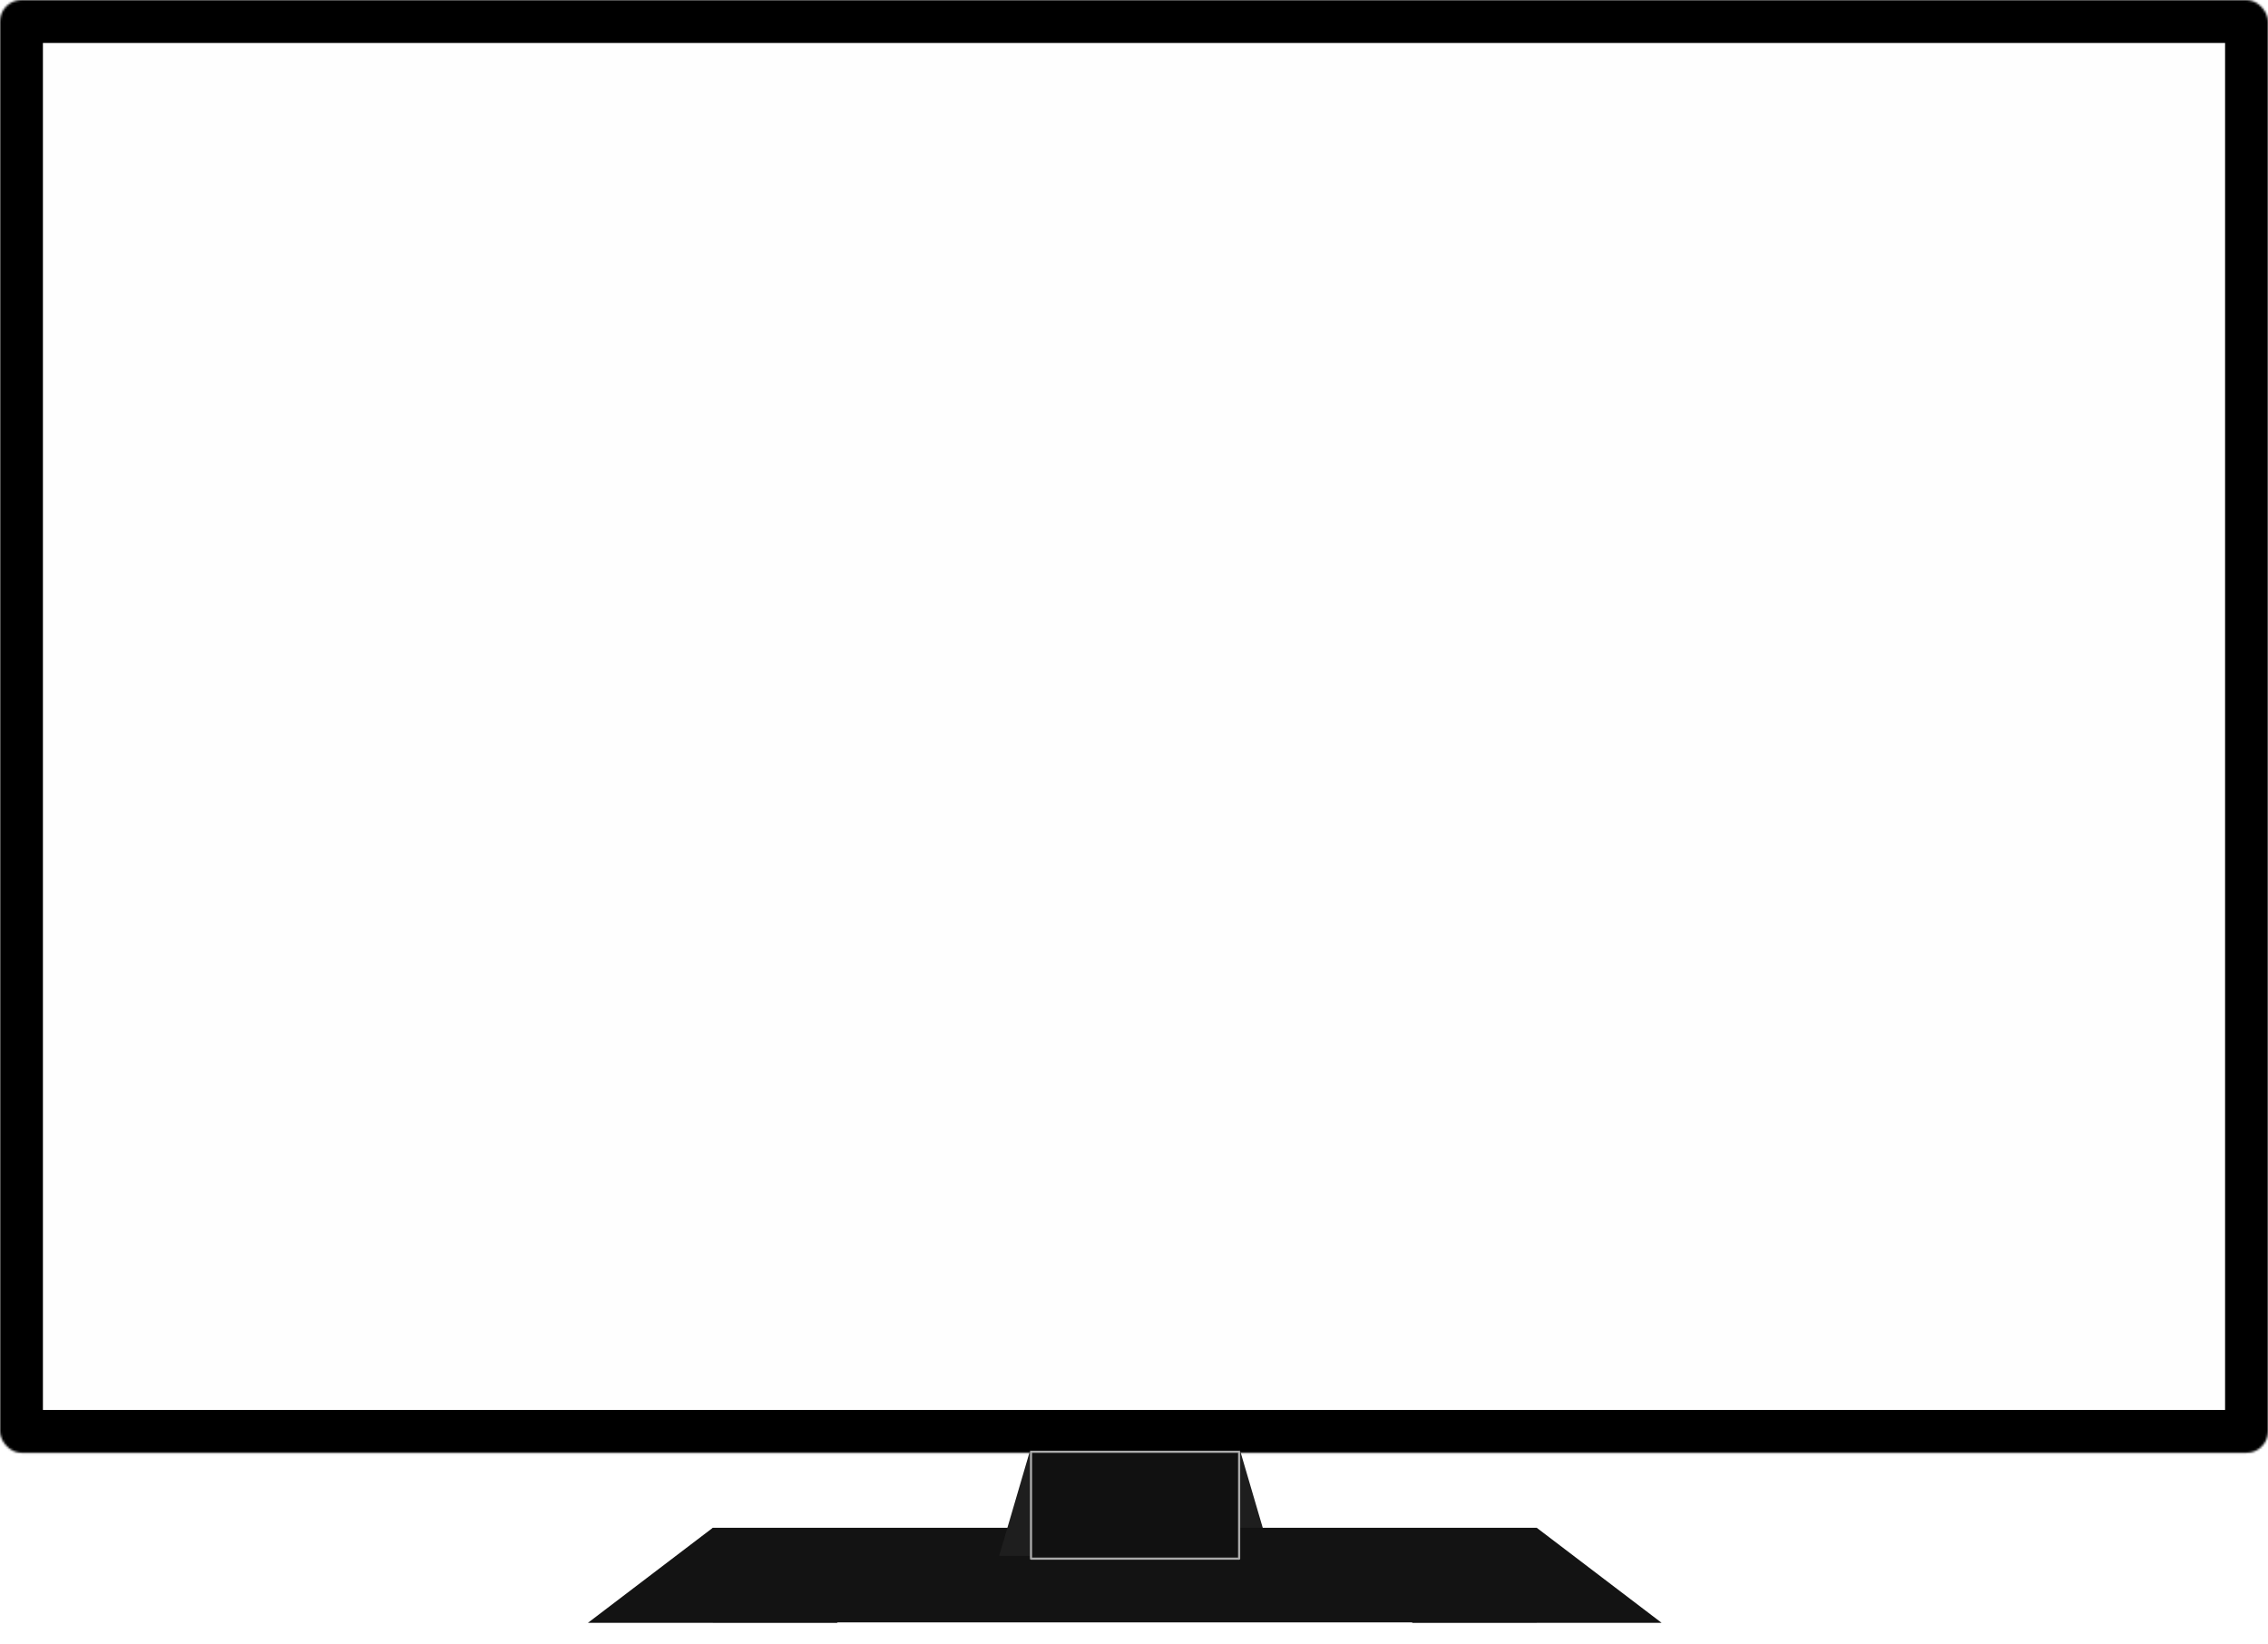 <svg width="1057" height="766" viewBox="0 0 1057 766" fill="none" xmlns="http://www.w3.org/2000/svg">
<mask id="path-1-inside-1_125_316" fill="white">
<rect width="1057" height="677.04" rx="10"/>
</mask>
<rect width="1057" height="677.04" rx="10" fill="#FEFEFE" stroke="black" stroke-width="40" mask="url(#path-1-inside-1_125_316)"/>
<g filter="url(#filter0_f_125_316)">
<path d="M577.798 675.465L592.347 725.062H563.25L577.798 675.465Z" fill="#1E1E1E"/>
</g>
<g filter="url(#filter1_d_125_316)">
<path d="M332.207 706.956H716.193V751.042H332.207V706.956Z" fill="#131313"/>
</g>
<g filter="url(#filter2_f_125_316)">
<path d="M480.202 675.466L494.751 725.063H465.653L480.202 675.466Z" fill="#1E1E1E"/>
</g>
<rect x="480.502" y="676.54" width="96.996" height="49.81" fill="#111111" stroke="#AAAAAA" stroke-linejoin="round"/>
<g filter="url(#filter3_d_125_316)">
<path d="M332.207 706.956L390.402 751.239H274.012L332.207 706.956Z" fill="#131313"/>
</g>
<g filter="url(#filter4_d_125_316)">
<path d="M716.193 706.956L774.388 751.239H657.998L716.193 706.956Z" fill="#131313"/>
</g>
<defs>
<filter id="filter0_f_125_316" x="561.25" y="673.465" width="33.097" height="53.597" filterUnits="userSpaceOnUse" color-interpolation-filters="sRGB">
<feFlood flood-opacity="0" result="BackgroundImageFix"/>
<feBlend mode="normal" in="SourceGraphic" in2="BackgroundImageFix" result="shape"/>
<feGaussianBlur stdDeviation="1" result="effect1_foregroundBlur_125_316"/>
</filter>
<filter id="filter1_d_125_316" x="328.207" y="706.956" width="391.986" height="53.086" filterUnits="userSpaceOnUse" color-interpolation-filters="sRGB">
<feFlood flood-opacity="0" result="BackgroundImageFix"/>
<feColorMatrix in="SourceAlpha" type="matrix" values="0 0 0 0 0 0 0 0 0 0 0 0 0 0 0 0 0 0 127 0" result="hardAlpha"/>
<feOffset dy="5"/>
<feGaussianBlur stdDeviation="2"/>
<feComposite in2="hardAlpha" operator="out"/>
<feColorMatrix type="matrix" values="0 0 0 0 0 0 0 0 0 0 0 0 0 0 0 0 0 0 0.5 0"/>
<feBlend mode="normal" in2="BackgroundImageFix" result="effect1_dropShadow_125_316"/>
<feBlend mode="normal" in="SourceGraphic" in2="effect1_dropShadow_125_316" result="shape"/>
</filter>
<filter id="filter2_f_125_316" x="463.653" y="673.466" width="33.097" height="53.597" filterUnits="userSpaceOnUse" color-interpolation-filters="sRGB">
<feFlood flood-opacity="0" result="BackgroundImageFix"/>
<feBlend mode="normal" in="SourceGraphic" in2="BackgroundImageFix" result="shape"/>
<feGaussianBlur stdDeviation="1" result="effect1_foregroundBlur_125_316"/>
</filter>
<filter id="filter3_d_125_316" x="270.012" y="706.956" width="124.39" height="53.283" filterUnits="userSpaceOnUse" color-interpolation-filters="sRGB">
<feFlood flood-opacity="0" result="BackgroundImageFix"/>
<feColorMatrix in="SourceAlpha" type="matrix" values="0 0 0 0 0 0 0 0 0 0 0 0 0 0 0 0 0 0 127 0" result="hardAlpha"/>
<feOffset dy="5"/>
<feGaussianBlur stdDeviation="2"/>
<feComposite in2="hardAlpha" operator="out"/>
<feColorMatrix type="matrix" values="0 0 0 0 0 0 0 0 0 0 0 0 0 0 0 0 0 0 0.4 0"/>
<feBlend mode="normal" in2="BackgroundImageFix" result="effect1_dropShadow_125_316"/>
<feBlend mode="normal" in="SourceGraphic" in2="effect1_dropShadow_125_316" result="shape"/>
</filter>
<filter id="filter4_d_125_316" x="653.998" y="706.956" width="124.39" height="53.283" filterUnits="userSpaceOnUse" color-interpolation-filters="sRGB">
<feFlood flood-opacity="0" result="BackgroundImageFix"/>
<feColorMatrix in="SourceAlpha" type="matrix" values="0 0 0 0 0 0 0 0 0 0 0 0 0 0 0 0 0 0 127 0" result="hardAlpha"/>
<feOffset dy="5"/>
<feGaussianBlur stdDeviation="2"/>
<feComposite in2="hardAlpha" operator="out"/>
<feColorMatrix type="matrix" values="0 0 0 0 0 0 0 0 0 0 0 0 0 0 0 0 0 0 0.4 0"/>
<feBlend mode="normal" in2="BackgroundImageFix" result="effect1_dropShadow_125_316"/>
<feBlend mode="normal" in="SourceGraphic" in2="effect1_dropShadow_125_316" result="shape"/>
</filter>
</defs>
</svg>
